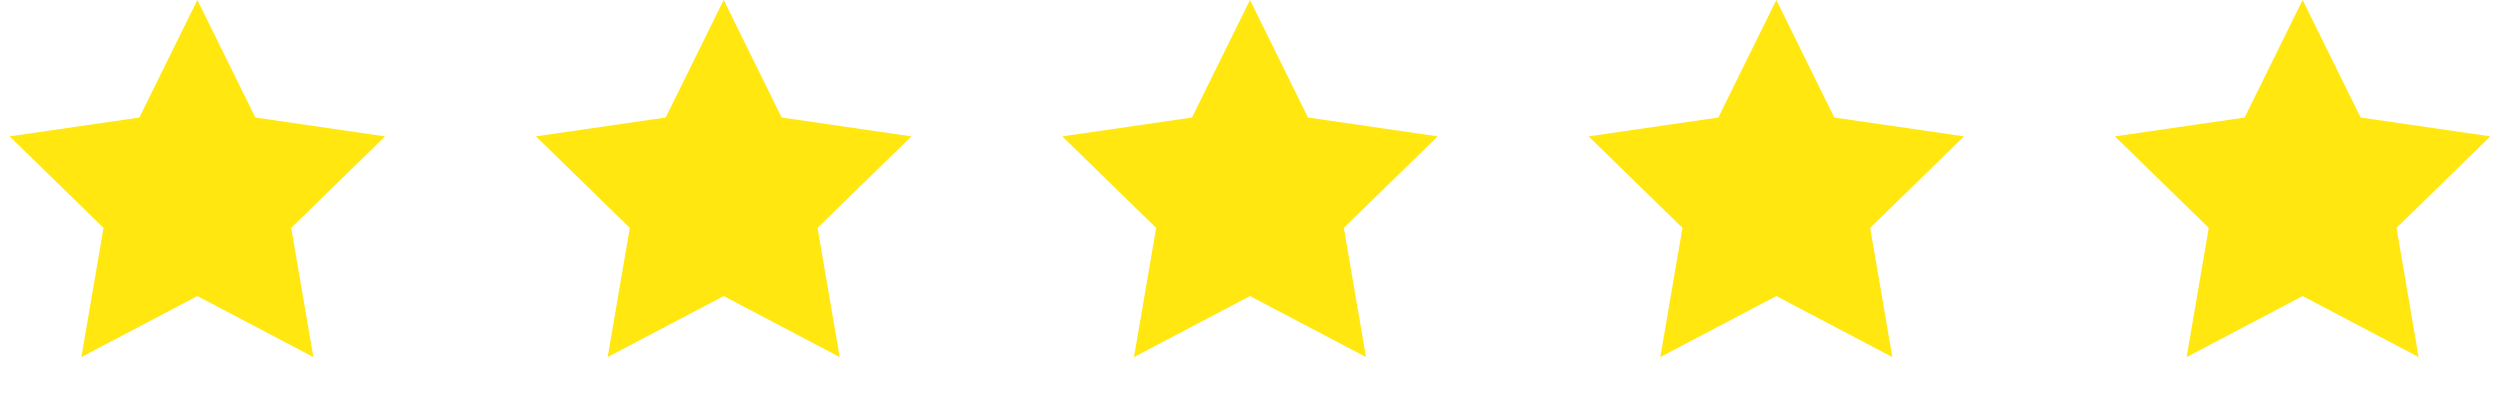 <svg width="95" height="15" viewBox="0 0 95 15" fill="none" xmlns="http://www.w3.org/2000/svg">
<path fill-rule="evenodd" clip-rule="evenodd" d="M7.5 11.25L3.092 13.568L3.934 8.659L0.367 5.182L5.296 4.466L7.5 0L9.704 4.466L14.633 5.182L11.066 8.659L11.908 13.568L7.5 11.25Z" fill="#FFE70F"/>
<path fill-rule="evenodd" clip-rule="evenodd" d="M27.5 11.25L23.092 13.568L23.933 8.659L20.367 5.182L25.296 4.466L27.5 0L29.704 4.466L34.633 5.182L31.067 8.659L31.908 13.568L27.5 11.25Z" fill="#FFE70F"/>
<path fill-rule="evenodd" clip-rule="evenodd" d="M47.5 11.25L43.092 13.568L43.934 8.659L40.367 5.182L45.296 4.466L47.5 0L49.704 4.466L54.633 5.182L51.066 8.659L51.908 13.568L47.5 11.25Z" fill="#FFE70F"/>
<path fill-rule="evenodd" clip-rule="evenodd" d="M67.5 11.25L63.092 13.568L63.934 8.659L60.367 5.182L65.296 4.466L67.5 0L69.704 4.466L74.633 5.182L71.067 8.659L71.908 13.568L67.5 11.25Z" fill="#FFE70F"/>
<path fill-rule="evenodd" clip-rule="evenodd" d="M87.5 11.25L83.092 13.568L83.933 8.659L80.367 5.182L85.296 4.466L87.5 0L89.704 4.466L94.633 5.182L91.067 8.659L91.908 13.568L87.5 11.25Z" fill="#FFE70F"/>
</svg>
